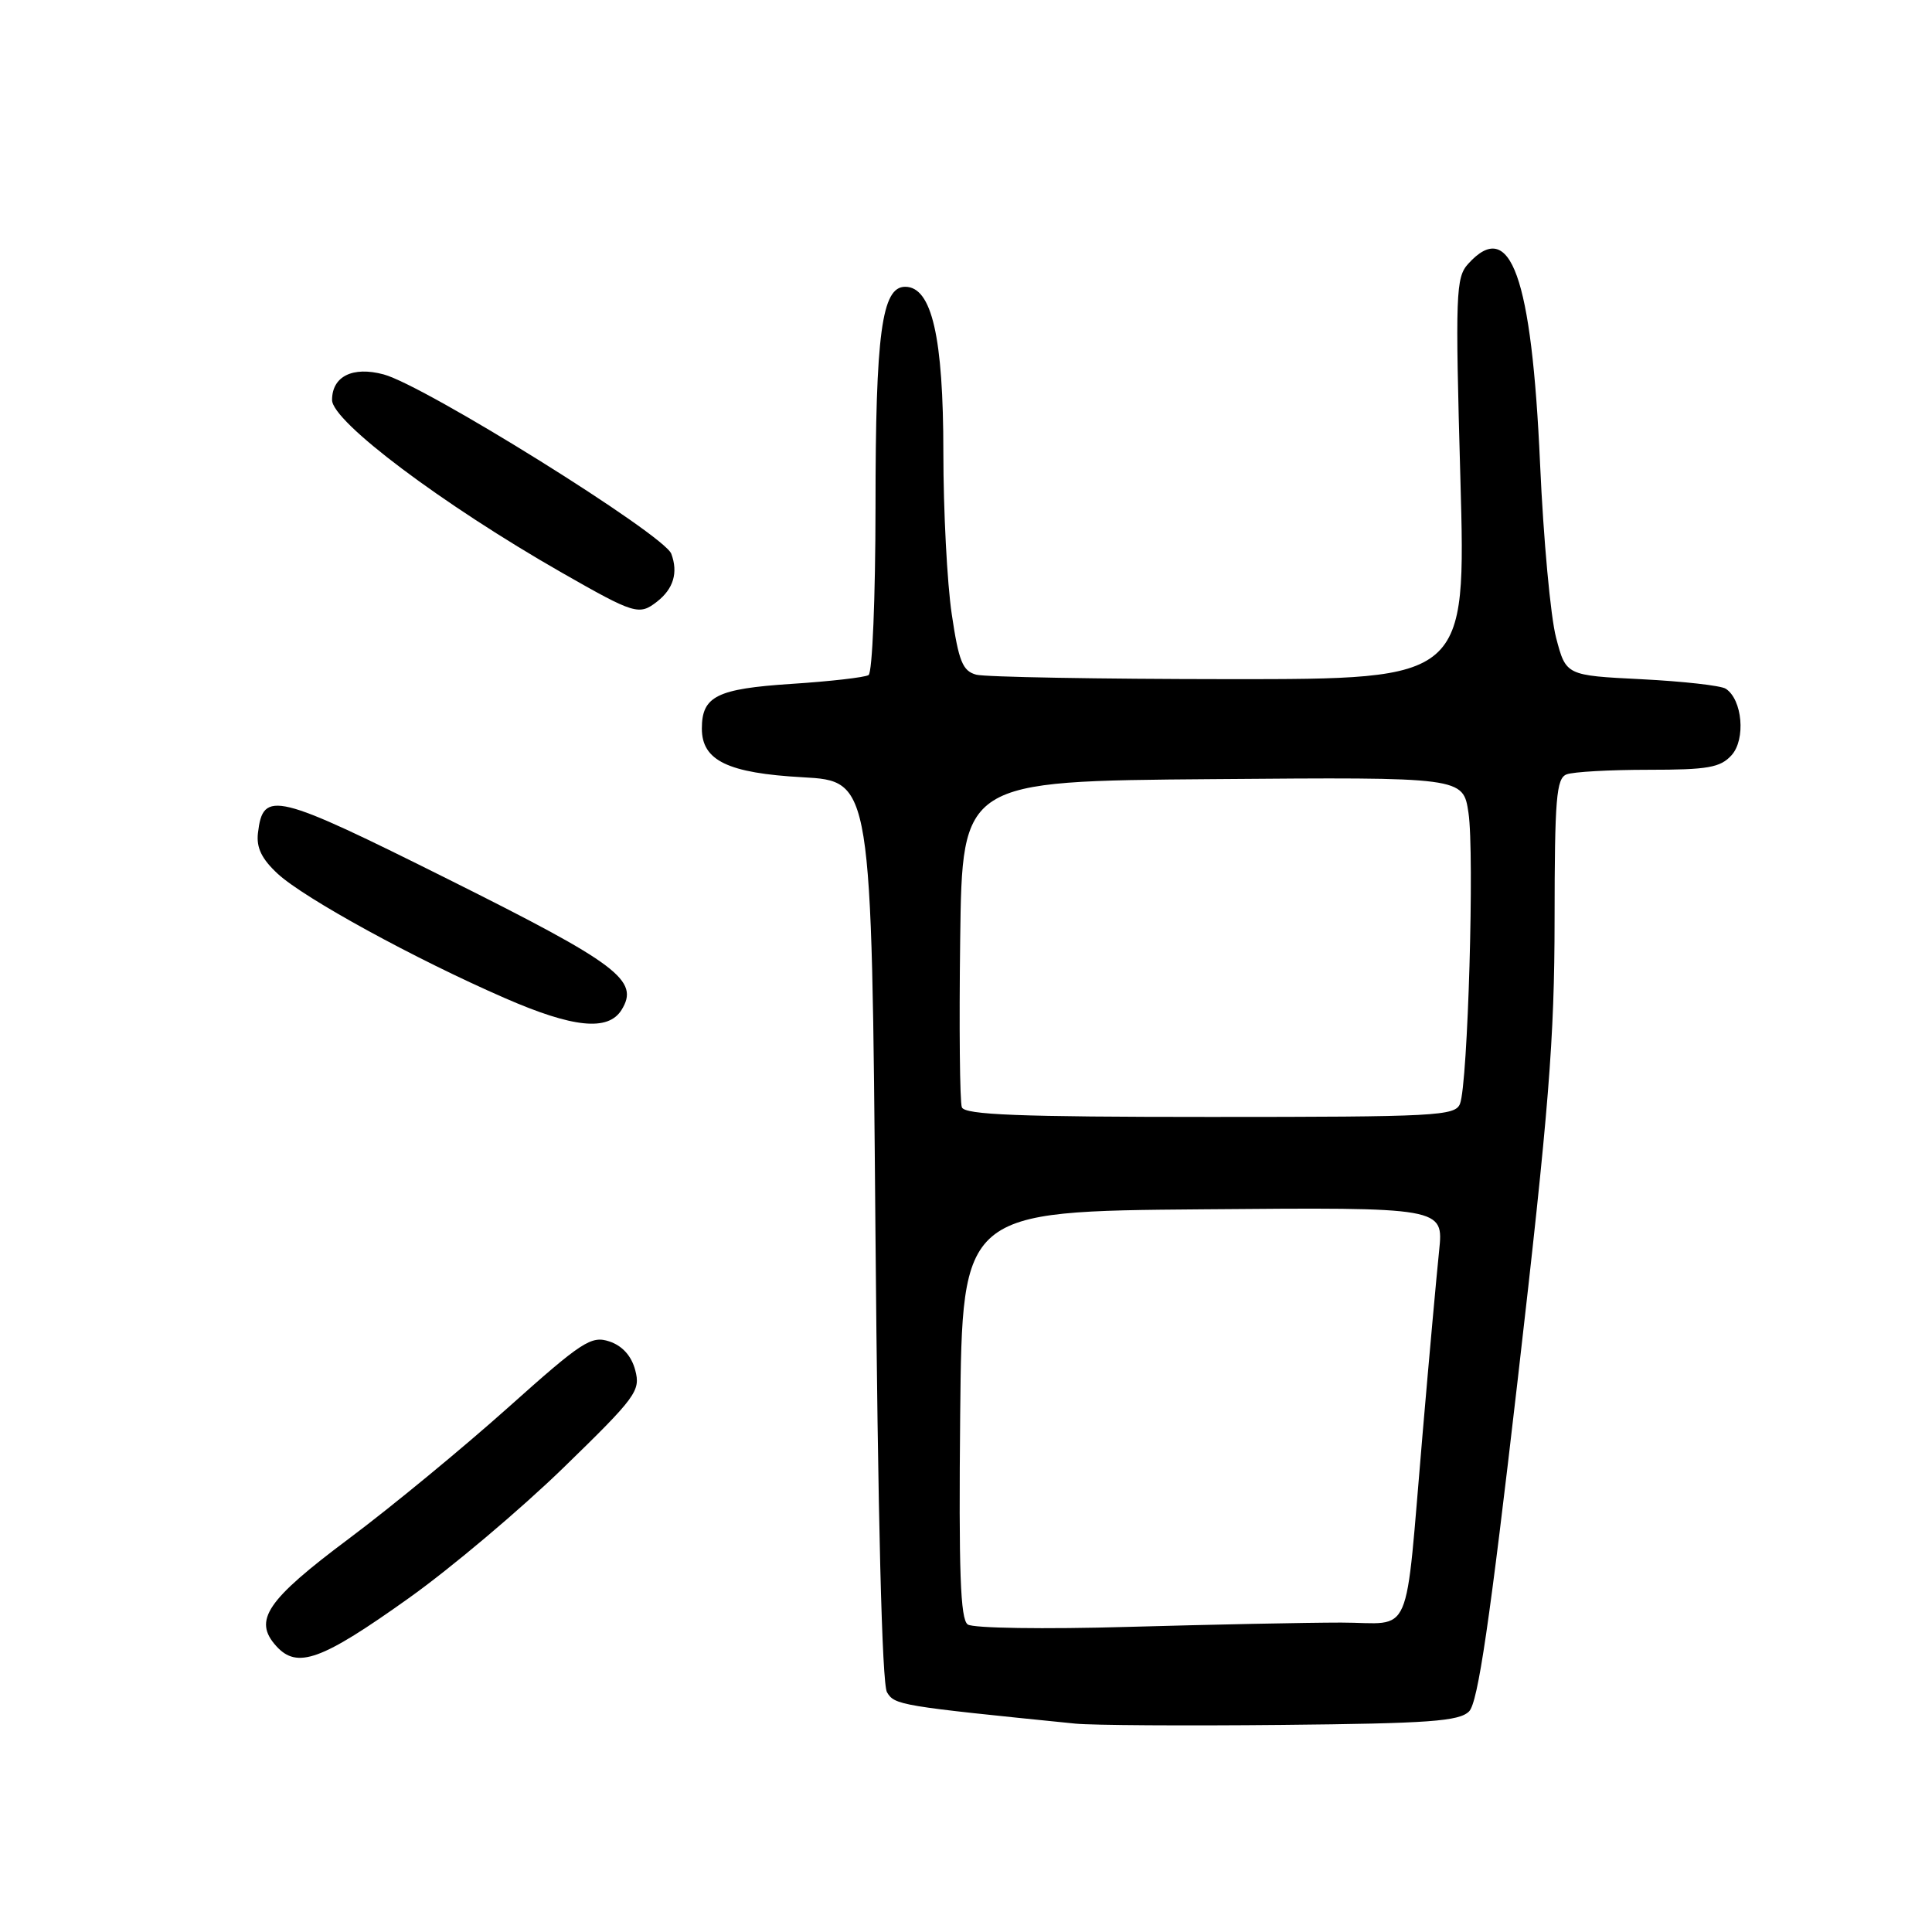 <?xml version="1.0" encoding="UTF-8" standalone="no"?>
<!DOCTYPE svg PUBLIC "-//W3C//DTD SVG 1.1//EN" "http://www.w3.org/Graphics/SVG/1.1/DTD/svg11.dtd" >
<svg xmlns="http://www.w3.org/2000/svg" xmlns:xlink="http://www.w3.org/1999/xlink" version="1.1" viewBox="0 0 256 256">
 <g >
 <path fill="currentColor"
d=" M 194.66 226.77 C 195.84 225.59 197.39 215.01 201.10 182.86 C 205.24 146.93 205.98 137.67 205.99 121.86 C 206.00 105.79 206.22 103.13 207.58 102.61 C 208.45 102.27 213.33 102.00 218.43 102.00 C 226.31 102.00 227.95 101.71 229.44 100.07 C 231.34 97.97 230.88 92.69 228.67 91.26 C 228.03 90.84 223.00 90.28 217.50 90.00 C 207.50 89.50 207.50 89.50 206.19 84.50 C 205.46 81.75 204.51 71.40 204.07 61.50 C 202.96 36.60 200.15 28.76 194.54 34.96 C 192.90 36.77 192.82 38.86 193.51 63.46 C 194.25 90.00 194.25 90.00 162.87 89.99 C 145.62 89.98 130.54 89.71 129.36 89.40 C 127.55 88.91 127.04 87.65 126.11 81.37 C 125.50 77.27 125.00 67.65 125.00 59.98 C 125.00 44.65 123.47 38.00 119.94 38.00 C 116.84 38.00 116.01 44.15 116.01 67.19 C 116.00 79.17 115.59 89.13 115.09 89.45 C 114.59 89.76 109.97 90.29 104.84 90.62 C 94.97 91.27 93.00 92.26 93.00 96.54 C 93.00 100.78 96.44 102.44 106.34 102.99 C 115.50 103.50 115.50 103.50 116.00 163.00 C 116.32 201.08 116.87 223.12 117.53 224.23 C 118.54 225.94 119.26 226.05 142.50 228.39 C 144.70 228.61 156.98 228.69 169.80 228.56 C 189.36 228.37 193.35 228.08 194.66 226.77 Z  M 54.14 211.78 C 59.76 207.78 68.99 199.99 74.65 194.49 C 84.32 185.09 84.90 184.29 84.17 181.55 C 83.67 179.66 82.46 178.32 80.75 177.75 C 78.34 176.95 77.14 177.73 67.30 186.53 C 61.36 191.84 51.90 199.64 46.27 203.85 C 35.30 212.05 33.51 214.70 36.61 218.12 C 39.38 221.18 42.57 220.03 54.14 211.78 Z  M 82.35 133.83 C 84.79 129.92 81.95 127.77 59.48 116.55 C 36.41 105.03 34.86 104.65 34.18 110.38 C 33.95 112.32 34.68 113.82 36.80 115.78 C 40.33 119.04 54.99 127.07 66.89 132.25 C 75.93 136.20 80.57 136.67 82.35 133.83 Z  M 87.06 79.72 C 89.24 78.02 89.88 75.87 88.95 73.38 C 88.01 70.84 56.29 51.07 50.83 49.61 C 46.73 48.51 44.00 49.87 44.00 53.00 C 44.00 55.86 58.62 66.84 74.46 75.89 C 84.09 81.39 84.69 81.57 87.06 79.72 Z  M 128.23 215.25 C 127.25 214.56 127.03 208.27 127.23 187.43 C 127.50 160.50 127.50 160.50 159.39 160.24 C 191.29 159.97 191.29 159.97 190.69 165.74 C 190.36 168.91 189.37 179.82 188.50 190.00 C 186.09 217.95 187.36 215.00 177.70 215.00 C 173.19 215.00 160.50 215.26 149.50 215.57 C 138.35 215.89 128.94 215.75 128.23 215.25 Z  M 127.45 146.72 C 127.18 146.02 127.08 136.01 127.23 124.47 C 127.50 103.50 127.50 103.50 160.69 103.24 C 193.87 102.97 193.87 102.97 194.58 107.70 C 195.39 113.06 194.50 143.58 193.46 146.25 C 192.84 147.87 190.32 148.00 160.36 148.00 C 134.99 148.00 127.83 147.72 127.45 146.72 Z "/>
</g>
</svg>